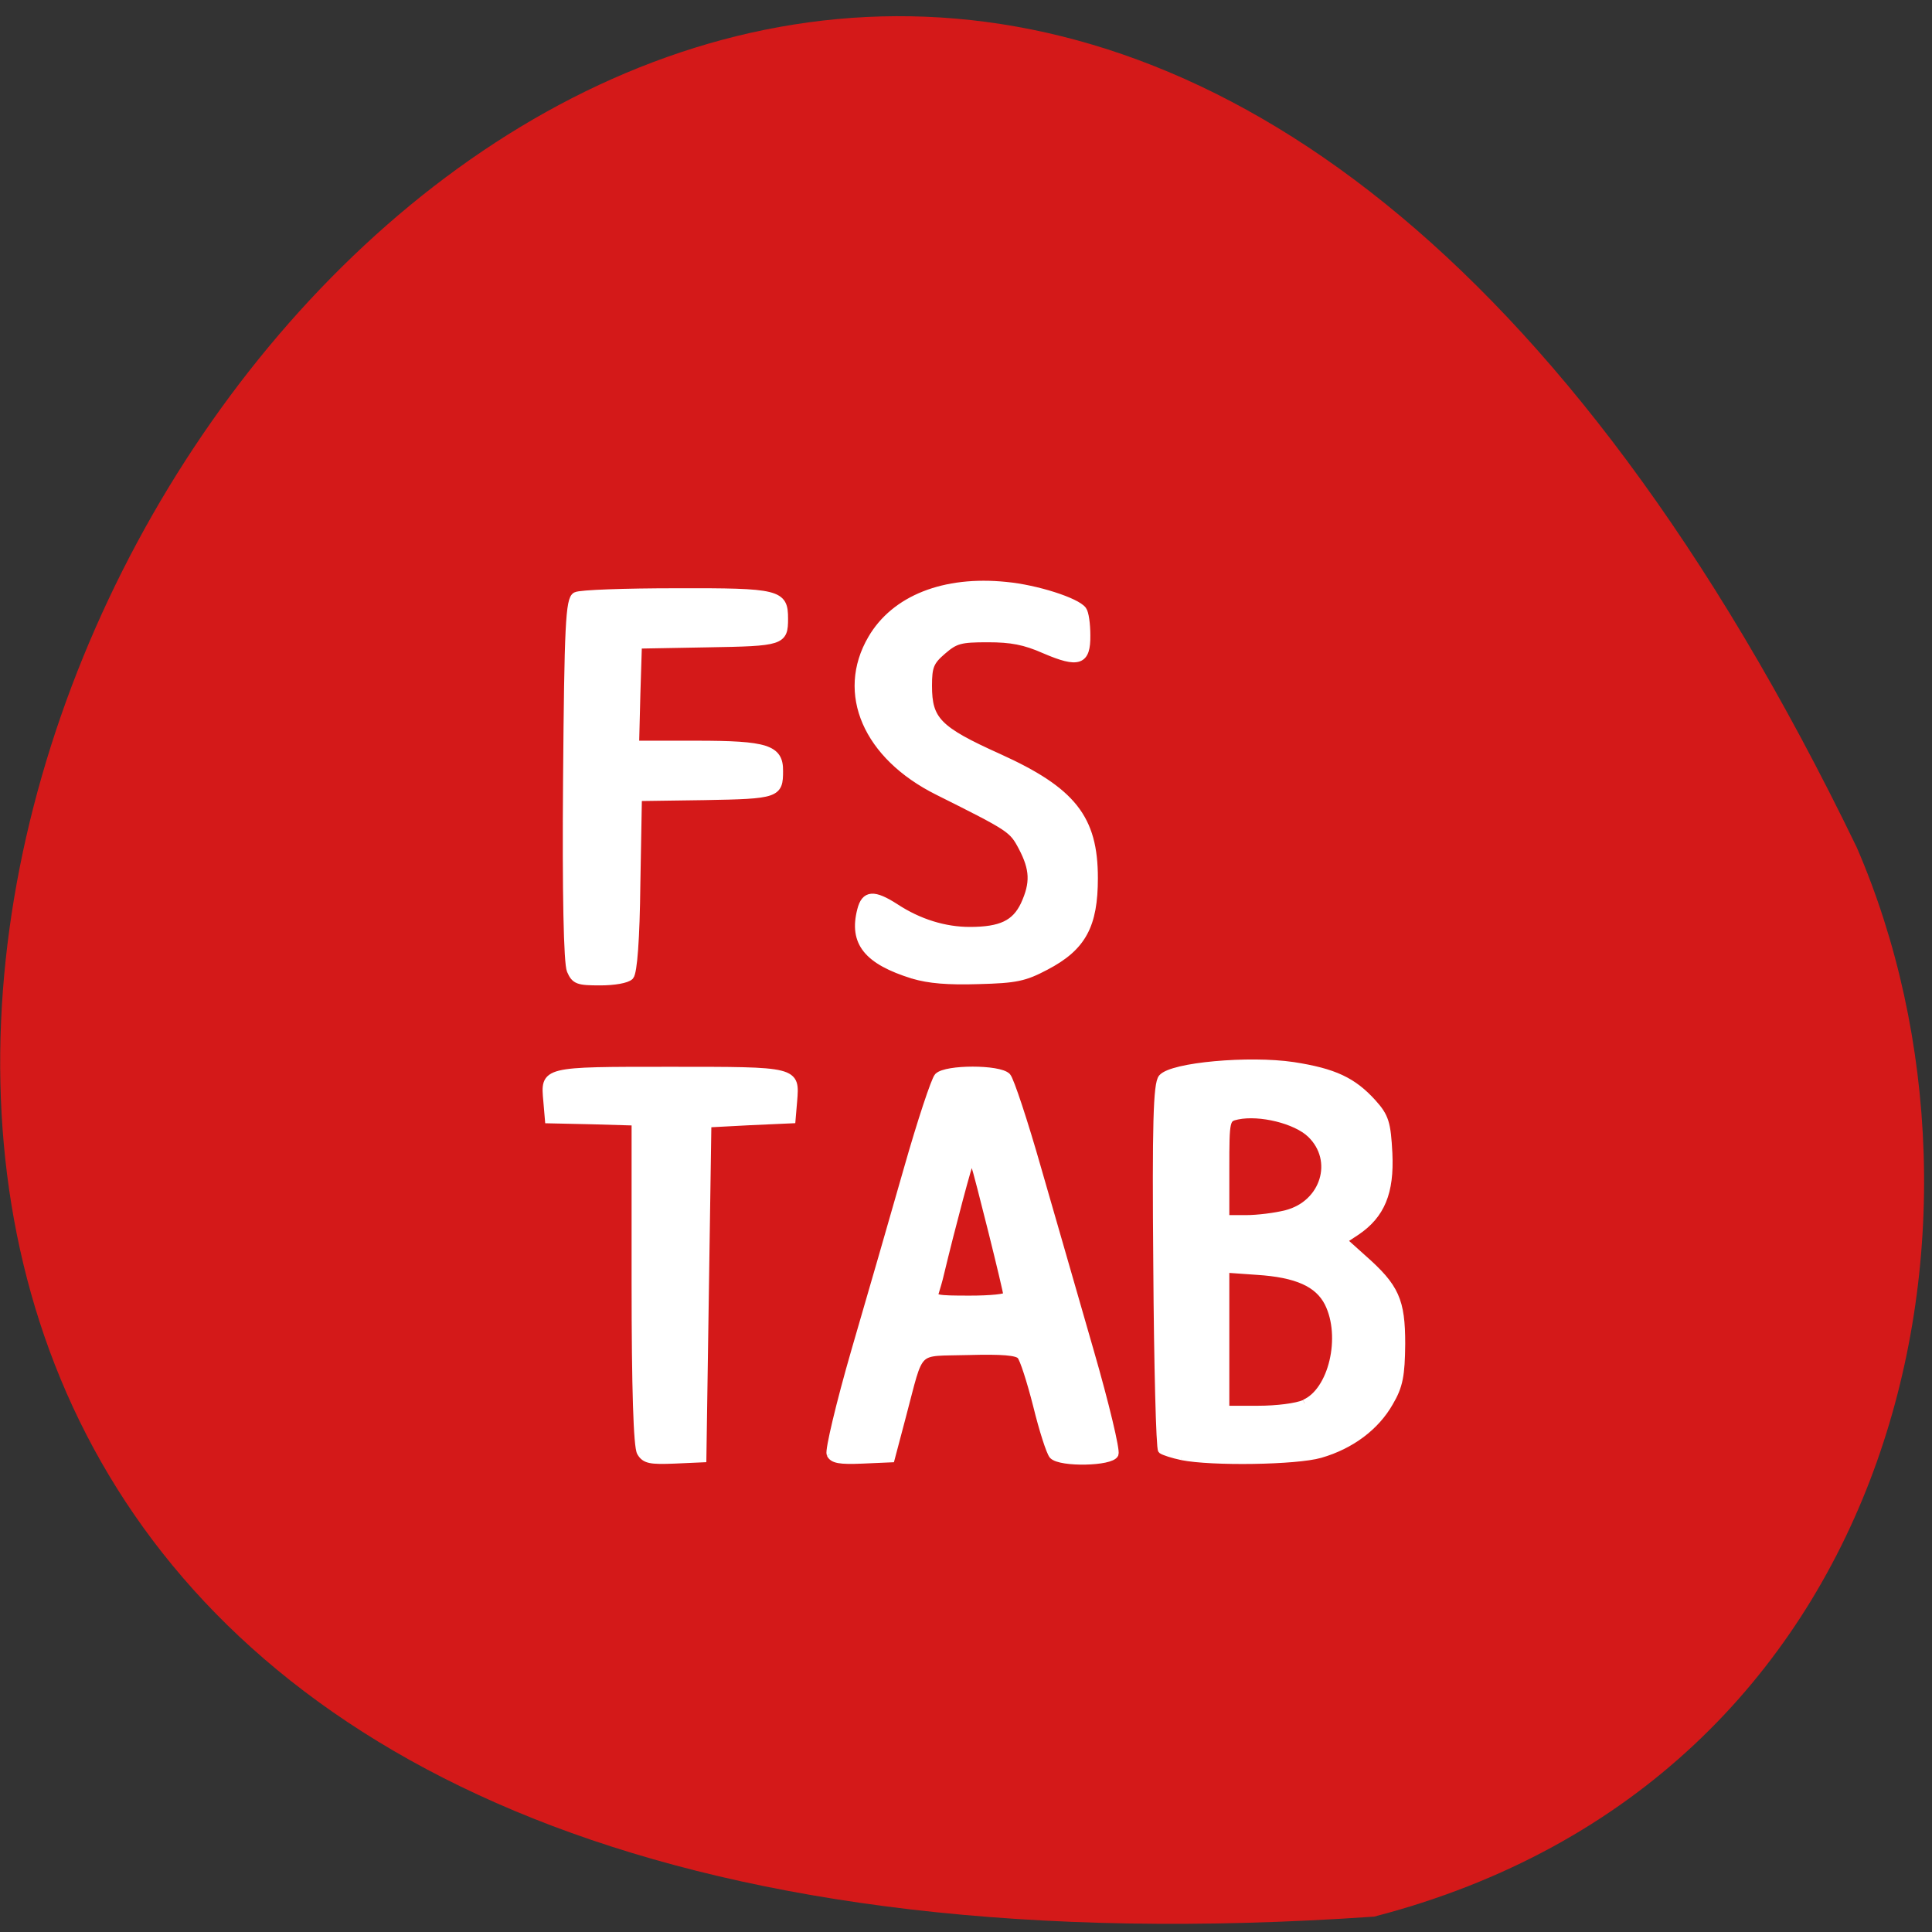 <svg xmlns="http://www.w3.org/2000/svg" viewBox="0 0 24 24"><rect x="0" y="0" width="24" height="24" fill="#333333" stroke="none"/><path d="m 17.07 23.809 c -34.37 2.375 -8.605 -43.47 5.996 -13.281 c 2.01 4.648 0.539 11.586 -5.996 13.281" fill="#d41919"/><path d="m 84.85 184.16 c -0.441 -0.702 -0.681 -8.379 -0.681 -22.16 v -21.09 l -5.571 -0.165 l -5.531 -0.124 l -0.2 -2.394 c -0.361 -4.045 -0.521 -4 15.751 -4 c 16.232 0 16.07 -0.041 15.751 4 l -0.2 2.394 l -5.411 0.248 l -5.37 0.289 l -0.321 21.876 l -0.321 21.917 l -3.607 0.165 c -3.086 0.124 -3.727 0 -4.288 -0.949 m 24.287 0.206 c -0.2 -0.495 1.202 -6.563 3.166 -13.497 c 1.964 -6.893 5.01 -17.624 6.733 -23.815 c 1.723 -6.191 3.487 -11.598 3.888 -12.05 c 1.042 -1.073 7.815 -1.073 8.817 0 c 0.401 0.454 2.164 5.861 3.888 12.05 c 1.763 6.191 4.769 16.923 6.733 23.857 c 1.964 6.934 3.367 12.96 3.166 13.456 c -0.481 1.073 -6.893 1.197 -7.895 0.165 c -0.361 -0.413 -1.282 -3.343 -2.044 -6.521 c -0.802 -3.219 -1.723 -6.15 -2.084 -6.521 c -0.441 -0.537 -2.365 -0.702 -6.733 -0.578 c -7.01 0.206 -6.05 -0.784 -8.456 8.461 l -1.443 5.572 l -3.687 0.165 c -2.886 0.124 -3.727 -0.041 -4.048 -0.743 m 22.644 -20.761 c 0 -0.619 -3.767 -16.01 -4.168 -17.13 c -0.16 -0.413 -0.401 -0.66 -0.561 -0.537 c -0.2 0.165 -2.405 8.585 -3.888 14.9 c -0.16 0.743 -0.481 1.816 -0.641 2.353 c -0.321 0.867 0.16 0.949 4.449 0.949 c 2.645 0 4.809 -0.206 4.809 -0.537 m 22.364 21.05 c -1.162 -0.248 -2.284 -0.619 -2.565 -0.825 c -0.24 -0.206 -0.521 -11.02 -0.601 -24.02 c -0.16 -18.656 0 -23.857 0.641 -24.641 c 1.282 -1.527 11.1 -2.435 16.793 -1.568 c 5.21 0.825 7.615 1.981 10.14 4.829 c 1.603 1.816 1.844 2.642 2.044 6.604 c 0.24 5.118 -0.962 8.05 -4.128 10.236 l -1.723 1.156 l 2.565 2.353 c 4.168 3.756 4.93 5.49 4.93 11.185 c -0.04 4.086 -0.281 5.49 -1.523 7.636 c -1.763 3.178 -4.93 5.613 -8.857 6.769 c -3.046 0.908 -13.907 1.073 -17.714 0.289 m 15.711 -6.934 c 3.567 -1.568 5.21 -8.709 3.046 -13.13 c -1.282 -2.559 -4.01 -3.839 -9.178 -4.169 l -4.01 -0.289 v 18.408 h 4.168 c 2.445 0 4.93 -0.33 5.972 -0.784 m -2.325 -24.806 c 4.89 -1.28 6.613 -7.02 3.126 -10.442 c -1.884 -1.857 -6.533 -3.01 -9.418 -2.394 c -1.483 0.33 -1.523 0.413 -1.523 6.934 v 6.563 h 2.645 c 1.443 0 3.767 -0.289 5.17 -0.66 m -91.66 -31.823 c -0.401 -0.949 -0.601 -10.03 -0.481 -24.971 c 0.16 -20.14 0.321 -23.568 1.162 -24.02 c 0.521 -0.289 6.292 -0.495 12.785 -0.495 c 13.186 -0.041 13.867 0.165 13.867 3.467 c 0 3.01 -0.281 3.096 -9.859 3.261 l -8.857 0.165 l -0.2 6.521 l -0.16 6.521 h 7.815 c 9.02 0 10.661 0.537 10.621 3.467 c 0 3.01 -0.281 3.137 -9.539 3.302 l -8.537 0.124 l -0.2 11.351 c -0.08 7.182 -0.401 11.557 -0.842 12.05 c -0.401 0.413 -2 0.702 -3.807 0.702 c -2.805 0 -3.206 -0.124 -3.767 -1.445 m 43.845 0.578 c -5.851 -1.857 -7.735 -4.251 -6.653 -8.503 c 0.521 -2.064 1.603 -2.146 4.368 -0.33 c 3.01 2.022 6.332 3.054 9.539 3.054 c 4.01 0 5.851 -0.908 7.01 -3.385 c 1.282 -2.848 1.202 -4.664 -0.281 -7.553 c -1.242 -2.394 -1.443 -2.518 -10.821 -7.306 c -9.06 -4.623 -12.544 -12.795 -8.456 -19.936 c 2.966 -5.201 9.298 -7.76 17.193 -6.934 c 3.888 0.371 9.02 2.064 9.819 3.178 c 0.281 0.371 0.481 1.857 0.481 3.302 c 0.04 3.426 -1 3.797 -5.33 1.899 c -2.565 -1.156 -4.288 -1.486 -7.294 -1.486 c -3.527 0 -4.168 0.165 -5.811 1.61 c -1.603 1.403 -1.844 2.064 -1.844 4.581 c 0 4.499 1.202 5.778 9.02 9.369 c 9.458 4.375 12.224 7.966 12.224 15.767 c 0 6.191 -1.483 9.04 -6.212 11.557 c -2.685 1.445 -3.767 1.692 -8.577 1.816 c -3.928 0.124 -6.332 -0.083 -8.376 -0.702" transform="matrix(0.097 0 0 0.095 -0.27 0.548)" fill="#fff" stroke="#fff"/></svg>